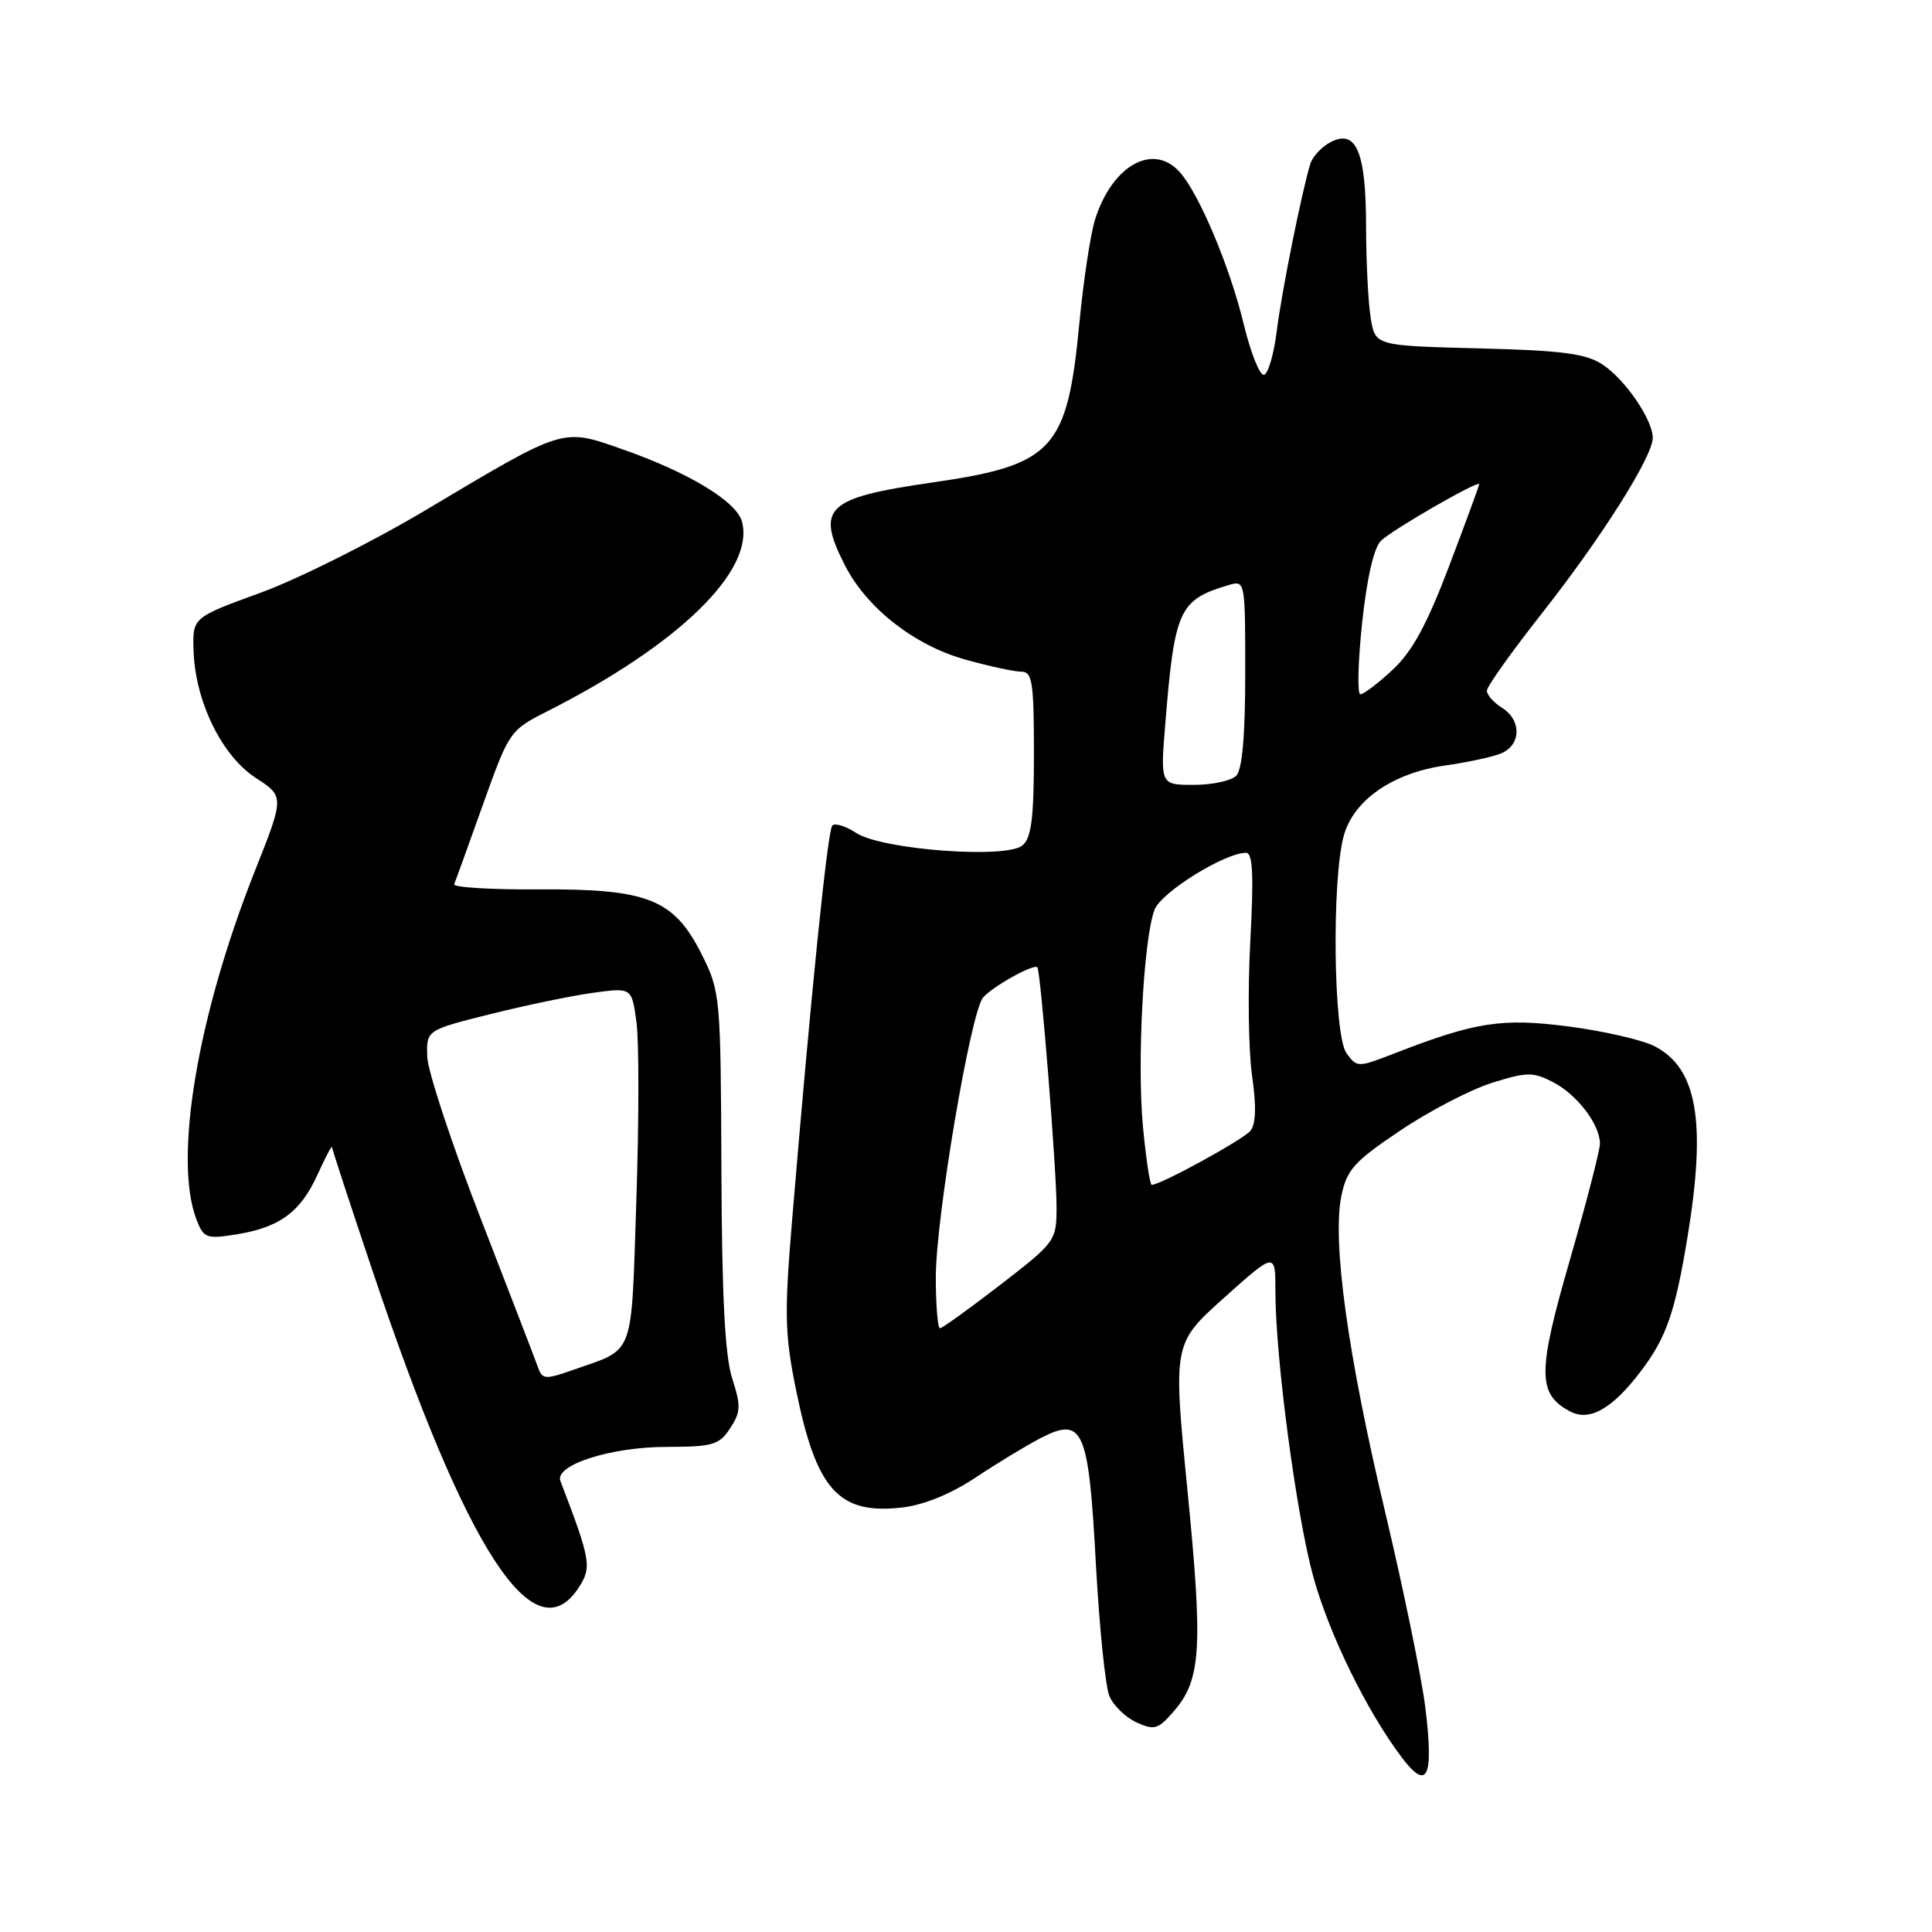 <?xml version="1.0" encoding="UTF-8" standalone="no"?>
<!DOCTYPE svg PUBLIC "-//W3C//DTD SVG 1.1//EN" "http://www.w3.org/Graphics/SVG/1.1/DTD/svg11.dtd" >
<svg xmlns="http://www.w3.org/2000/svg" xmlns:xlink="http://www.w3.org/1999/xlink" version="1.1" viewBox="0 0 256 256">
 <g >
 <path fill="currentColor"
d=" M 188.86 226.23 C 188.36 222.23 185.96 210.53 183.51 200.23 C 178.58 179.49 176.51 164.54 177.74 158.47 C 178.45 155.00 179.42 153.91 185.53 149.81 C 189.36 147.23 194.83 144.39 197.67 143.49 C 202.32 142.03 203.13 142.02 205.77 143.38 C 208.98 145.04 212.00 149.00 212.00 151.54 C 212.00 152.43 210.20 159.39 208.00 167.01 C 203.71 181.86 203.71 184.70 208.02 187.01 C 210.60 188.39 213.60 186.71 217.36 181.77 C 220.78 177.30 221.95 173.94 223.59 164.00 C 226.12 148.65 224.91 141.56 219.24 138.63 C 217.64 137.80 212.54 136.63 207.91 136.02 C 198.99 134.86 195.52 135.40 184.67 139.62 C 179.91 141.46 179.81 141.46 178.42 139.56 C 176.69 137.20 176.44 116.57 178.06 110.73 C 179.37 106.00 184.55 102.42 191.50 101.43 C 194.25 101.05 197.51 100.35 198.75 99.89 C 201.56 98.84 201.70 95.45 199.00 93.77 C 197.90 93.08 197.01 92.06 197.02 91.51 C 197.03 90.95 200.33 86.32 204.35 81.22 C 212.21 71.24 219.00 60.49 219.00 58.02 C 218.99 55.60 215.34 50.27 212.34 48.30 C 210.11 46.84 207.02 46.44 195.91 46.16 C 182.23 45.81 182.23 45.81 181.63 42.16 C 181.29 40.15 181.02 34.65 181.01 29.94 C 181.00 20.05 179.69 17.02 176.24 18.87 C 175.08 19.49 173.90 20.79 173.61 21.75 C 172.45 25.59 169.80 38.81 169.17 43.92 C 168.80 46.90 168.05 49.48 167.50 49.66 C 166.95 49.84 165.74 46.82 164.80 42.95 C 162.96 35.33 158.87 25.62 156.30 22.78 C 152.78 18.89 147.40 21.90 145.12 29.02 C 144.50 30.96 143.56 37.17 143.02 42.83 C 141.42 59.63 139.58 61.62 123.49 63.94 C 109.44 65.97 108.06 67.28 111.97 74.93 C 114.84 80.56 121.13 85.49 127.85 87.38 C 131.03 88.27 134.39 89.00 135.32 89.00 C 136.79 89.00 137.00 90.35 137.00 99.88 C 137.00 108.42 136.67 111.03 135.47 112.03 C 133.30 113.83 116.84 112.59 113.45 110.37 C 112.07 109.47 110.65 109.02 110.29 109.38 C 109.66 110.00 107.46 131.66 104.96 161.65 C 103.92 174.08 103.98 176.81 105.47 184.12 C 108.16 197.41 111.11 200.70 119.47 199.76 C 122.40 199.43 125.96 197.98 129.29 195.77 C 132.16 193.86 136.03 191.52 137.88 190.56 C 143.52 187.65 144.25 189.30 145.21 207.23 C 145.67 215.63 146.47 223.52 147.01 224.76 C 147.54 226.01 149.16 227.57 150.60 228.23 C 152.97 229.31 153.47 229.15 155.57 226.71 C 159.16 222.54 159.41 218.39 157.34 197.42 C 155.43 178.03 155.43 178.03 162.21 171.95 C 169.00 165.87 169.00 165.87 169.00 171.19 C 169.00 179.91 171.80 200.96 174.04 209.00 C 176.15 216.62 181.13 226.76 185.74 232.87 C 189.15 237.38 190.00 235.56 188.86 226.23 Z  M 76.67 210.38 C 78.44 207.67 78.29 206.77 74.26 196.24 C 73.45 194.13 80.90 191.73 88.32 191.72 C 94.46 191.71 95.31 191.46 96.75 189.25 C 98.16 187.11 98.19 186.28 97.02 182.65 C 96.06 179.69 95.65 171.75 95.59 155.00 C 95.50 132.02 95.44 131.39 93.00 126.50 C 89.31 119.13 85.88 117.76 71.37 117.85 C 65.04 117.89 60.00 117.58 60.18 117.16 C 60.36 116.74 62.08 111.98 64.00 106.59 C 67.46 96.91 67.56 96.76 72.50 94.26 C 89.95 85.43 100.02 75.62 98.32 69.13 C 97.62 66.45 91.22 62.58 82.39 59.50 C 74.43 56.72 74.89 56.57 56.41 67.59 C 49.31 71.82 39.45 76.75 34.50 78.55 C 25.50 81.83 25.50 81.83 25.65 86.24 C 25.87 92.96 29.40 100.16 33.88 103.07 C 37.69 105.54 37.69 105.54 33.73 115.52 C 26.15 134.65 22.98 153.56 26.02 161.56 C 26.98 164.06 27.33 164.20 31.27 163.57 C 37.03 162.66 39.82 160.61 42.06 155.67 C 43.10 153.38 43.97 151.72 43.99 152.00 C 44.01 152.28 46.44 159.70 49.40 168.50 C 61.86 205.61 70.80 219.34 76.67 210.38 Z  M 124.00 169.21 C 124.00 161.42 128.60 134.19 130.25 132.20 C 131.45 130.75 137.01 127.65 137.46 128.18 C 137.90 128.70 140.01 155.08 140.00 160.00 C 139.99 164.41 139.84 164.61 132.54 170.25 C 128.44 173.41 124.85 176.00 124.55 176.00 C 124.25 176.00 124.00 172.94 124.00 169.21 Z  M 151.45 149.32 C 150.65 140.78 151.52 124.39 152.98 120.55 C 153.86 118.23 162.27 113.00 165.12 113.00 C 166.00 113.00 166.14 116.01 165.67 124.75 C 165.32 131.21 165.43 139.20 165.90 142.50 C 166.49 146.53 166.42 148.94 165.69 149.83 C 164.75 151.00 153.80 157.00 152.61 157.00 C 152.37 157.00 151.85 153.54 151.45 149.32 Z  M 154.42 95.75 C 155.64 80.79 156.24 79.48 162.75 77.54 C 165.00 76.87 165.00 76.87 165.00 89.23 C 165.00 97.52 164.60 102.00 163.80 102.80 C 163.14 103.46 160.61 104.00 158.17 104.00 C 153.74 104.00 153.74 104.00 154.42 95.75 Z  M 180.49 82.53 C 181.13 76.54 182.05 72.54 183.00 71.64 C 184.58 70.13 196.00 63.56 196.00 64.16 C 196.00 64.35 194.21 69.23 192.02 75.00 C 189.07 82.77 187.13 86.34 184.53 88.75 C 182.61 90.54 180.68 92.00 180.26 92.00 C 179.83 92.00 179.94 87.74 180.49 82.53 Z  M 71.30 181.22 C 70.97 180.27 67.55 171.40 63.71 161.50 C 59.86 151.60 56.67 141.93 56.61 140.00 C 56.50 136.50 56.50 136.50 65.00 134.37 C 69.67 133.20 75.80 131.93 78.60 131.55 C 83.71 130.85 83.71 130.85 84.33 135.41 C 84.68 137.91 84.67 148.54 84.32 159.03 C 83.61 180.24 84.22 178.60 75.91 181.53 C 72.28 182.81 71.86 182.79 71.30 181.22 Z "/>
</g>
</svg>